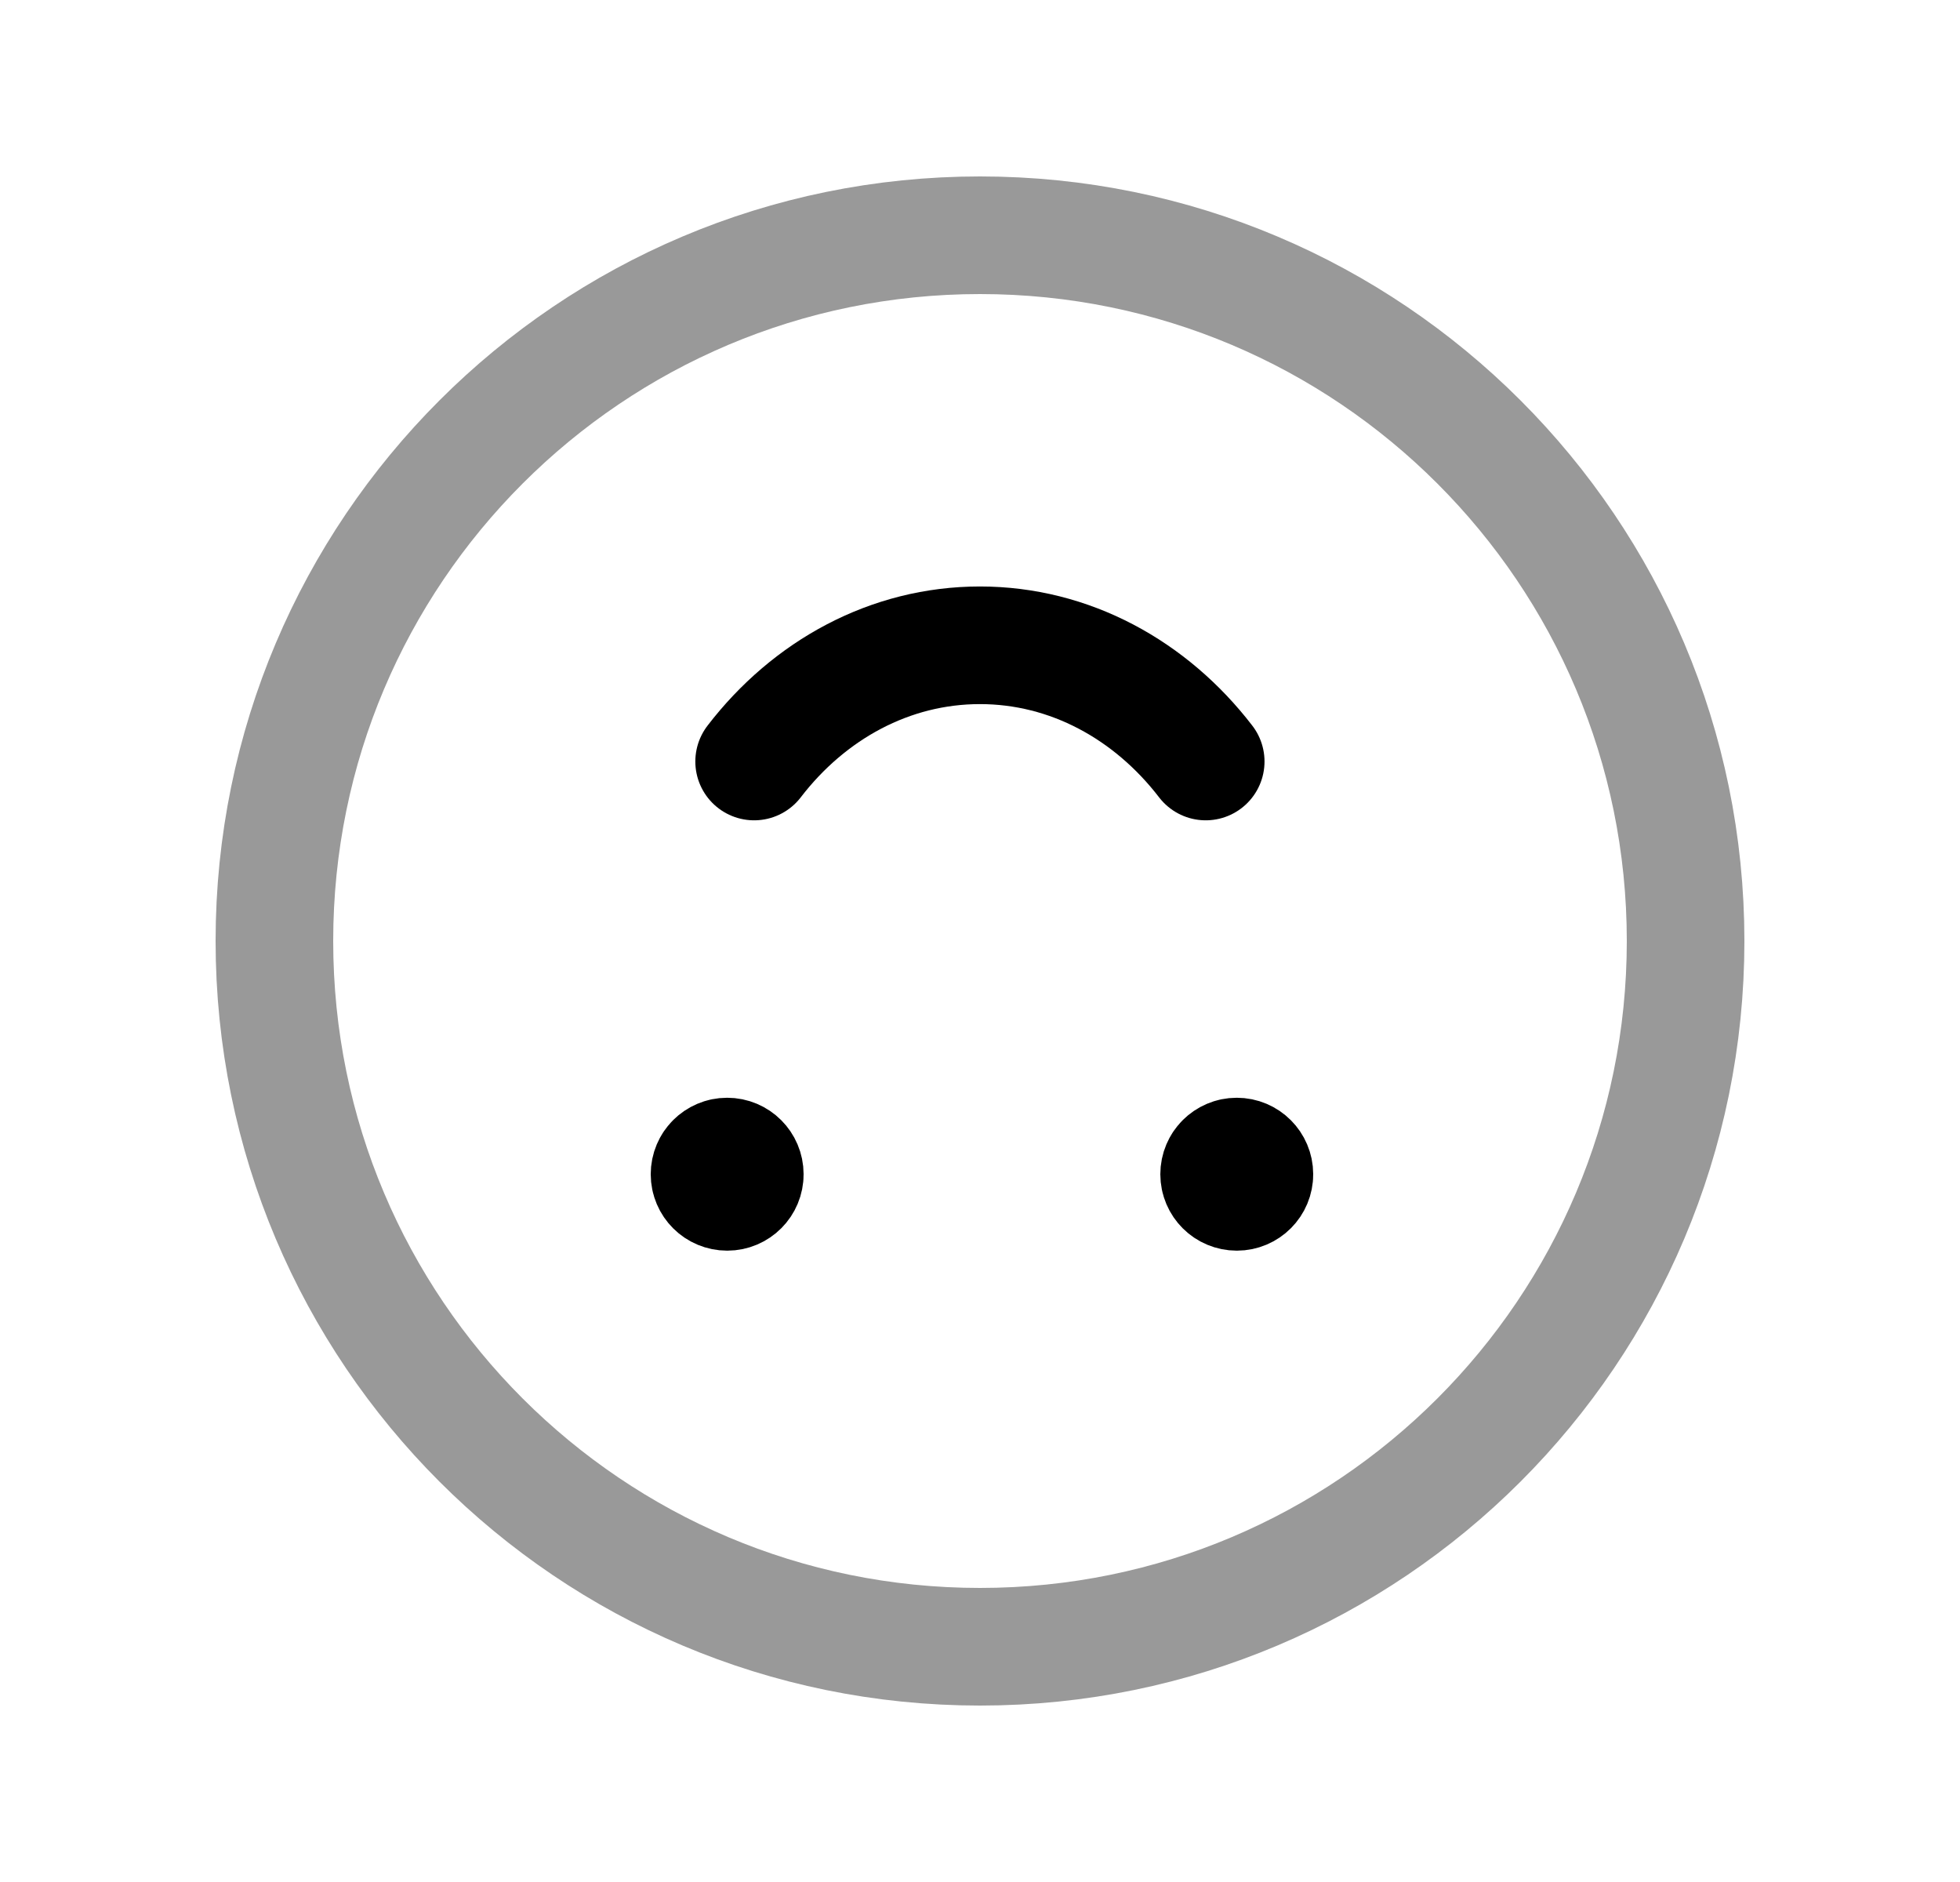 <svg width="25" height="24" viewBox="0 0 25 24" fill="none" xmlns="http://www.w3.org/2000/svg">
<path opacity="0.4" d="M12.5 3C7.529 3 3.5 7.03 3.5 12C3.5 16.971 7.529 21 12.5 21C17.471 21 21.5 16.971 21.5 12C21.5 7.03 17.471 3 12.5 3Z" stroke="black" stroke-width="1.5" stroke-linecap="round" stroke-linejoin="round"/>
<path d="M9.269 14.995L9.269 15.046M9.276 15.199C9.4 15.199 9.501 15.098 9.5 14.974C9.5 14.85 9.399 14.749 9.275 14.749C9.151 14.749 9.05 14.85 9.05 14.974C9.05 15.099 9.151 15.199 9.276 15.199Z" stroke="black" stroke-width="1.5" stroke-linecap="round" stroke-linejoin="round"/>
<path d="M15.73 14.995L15.73 15.046M15.776 15.199C15.9 15.199 16.001 15.098 16 14.974C16 14.85 15.899 14.749 15.775 14.749C15.651 14.749 15.55 14.85 15.55 14.974C15.55 15.099 15.651 15.199 15.776 15.199Z" stroke="black" stroke-width="1.5" stroke-linecap="round" stroke-linejoin="round"/>
<path d="M15.379 9.711C14.677 8.798 13.645 8.229 12.499 8.229C11.353 8.229 10.32 8.798 9.619 9.711" stroke="black" stroke-width="1.5" stroke-linecap="round" stroke-linejoin="round"/>
</svg>